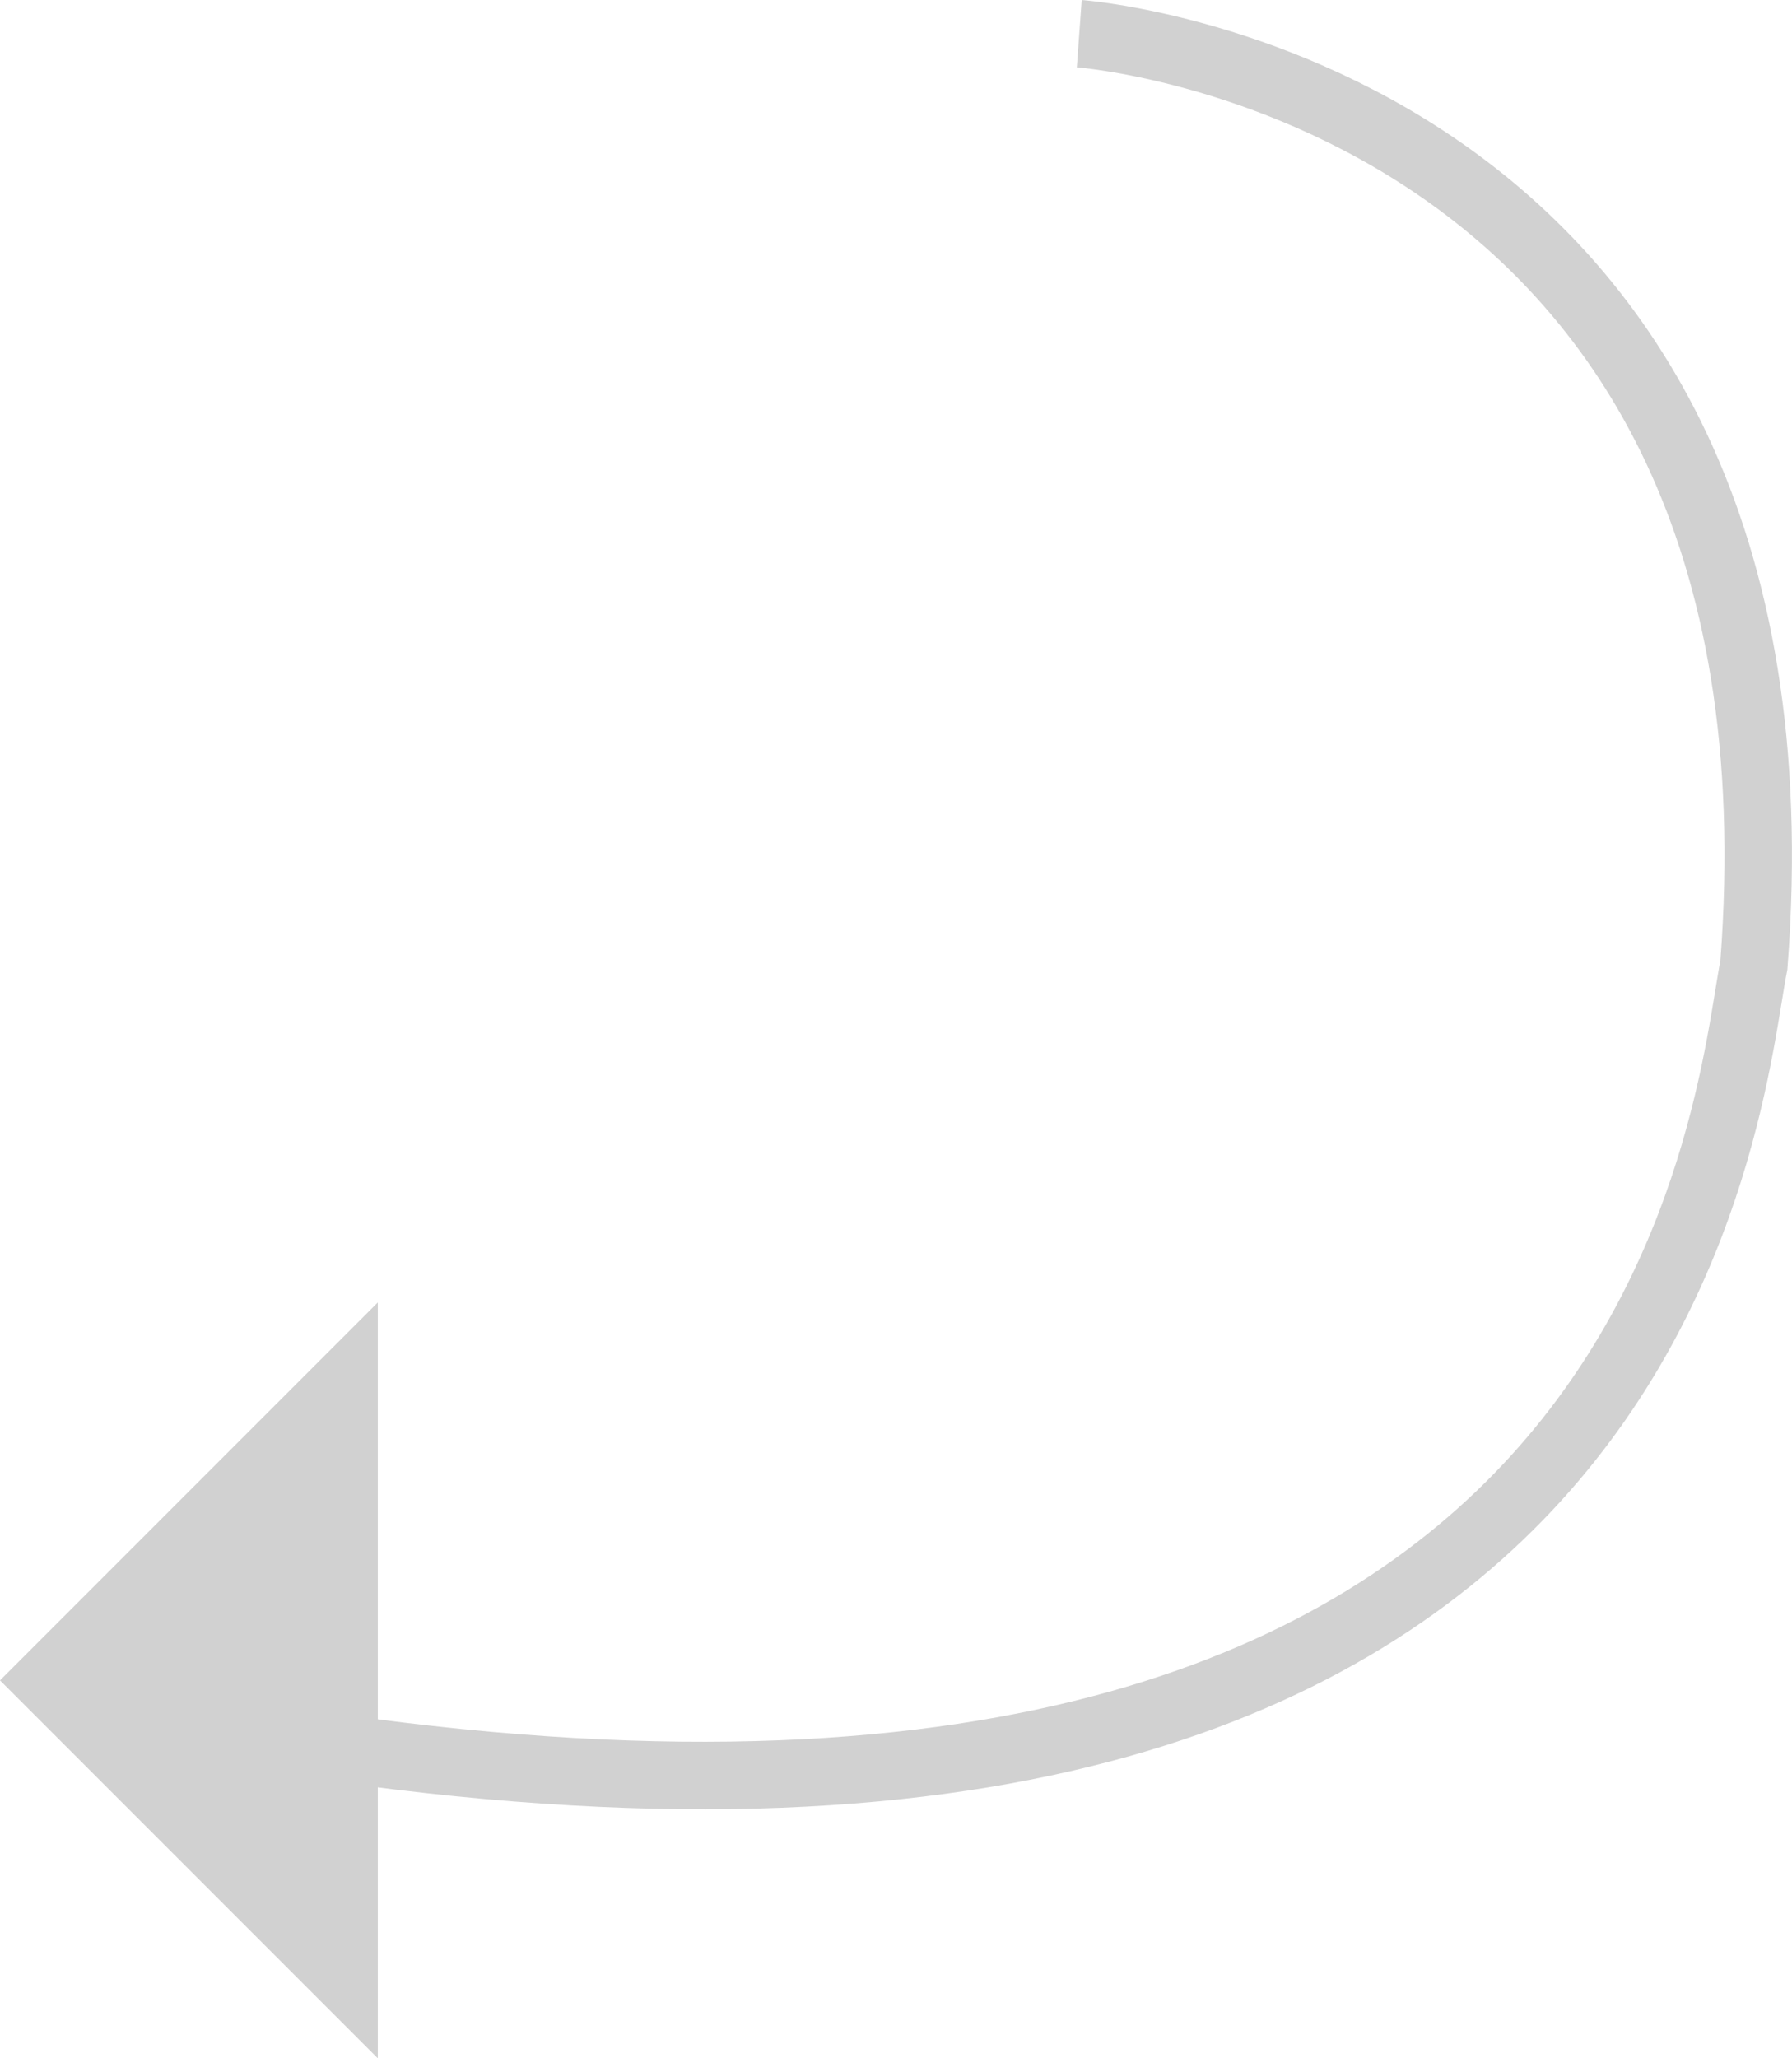 <svg xmlns="http://www.w3.org/2000/svg" width="26.563" height="30.499" viewBox="0 0 26.563 30.499">
  <g id="Group_1329" data-name="Group 1329" transform="translate(-1449.1 -25.751)">
    <path id="Path_1956" data-name="Path 1956" d="M14416.417,197.5s11,.8,10,13.8c-.4,2-1.2,14.4-21,11.6" transform="translate(-12951.319 -171.25)" fill="none" stroke="#d1d1d1" stroke-width="1"/>
    <path id="Icon_ionic-md-arrow-dropright" data-name="Icon ionic-md-arrow-dropright" d="M19.1,9l-5.6,5.6,5.6,5.6Z" transform="translate(1435.6 36.05)" fill="#d1d1d1"/>
  </g>
</svg>
